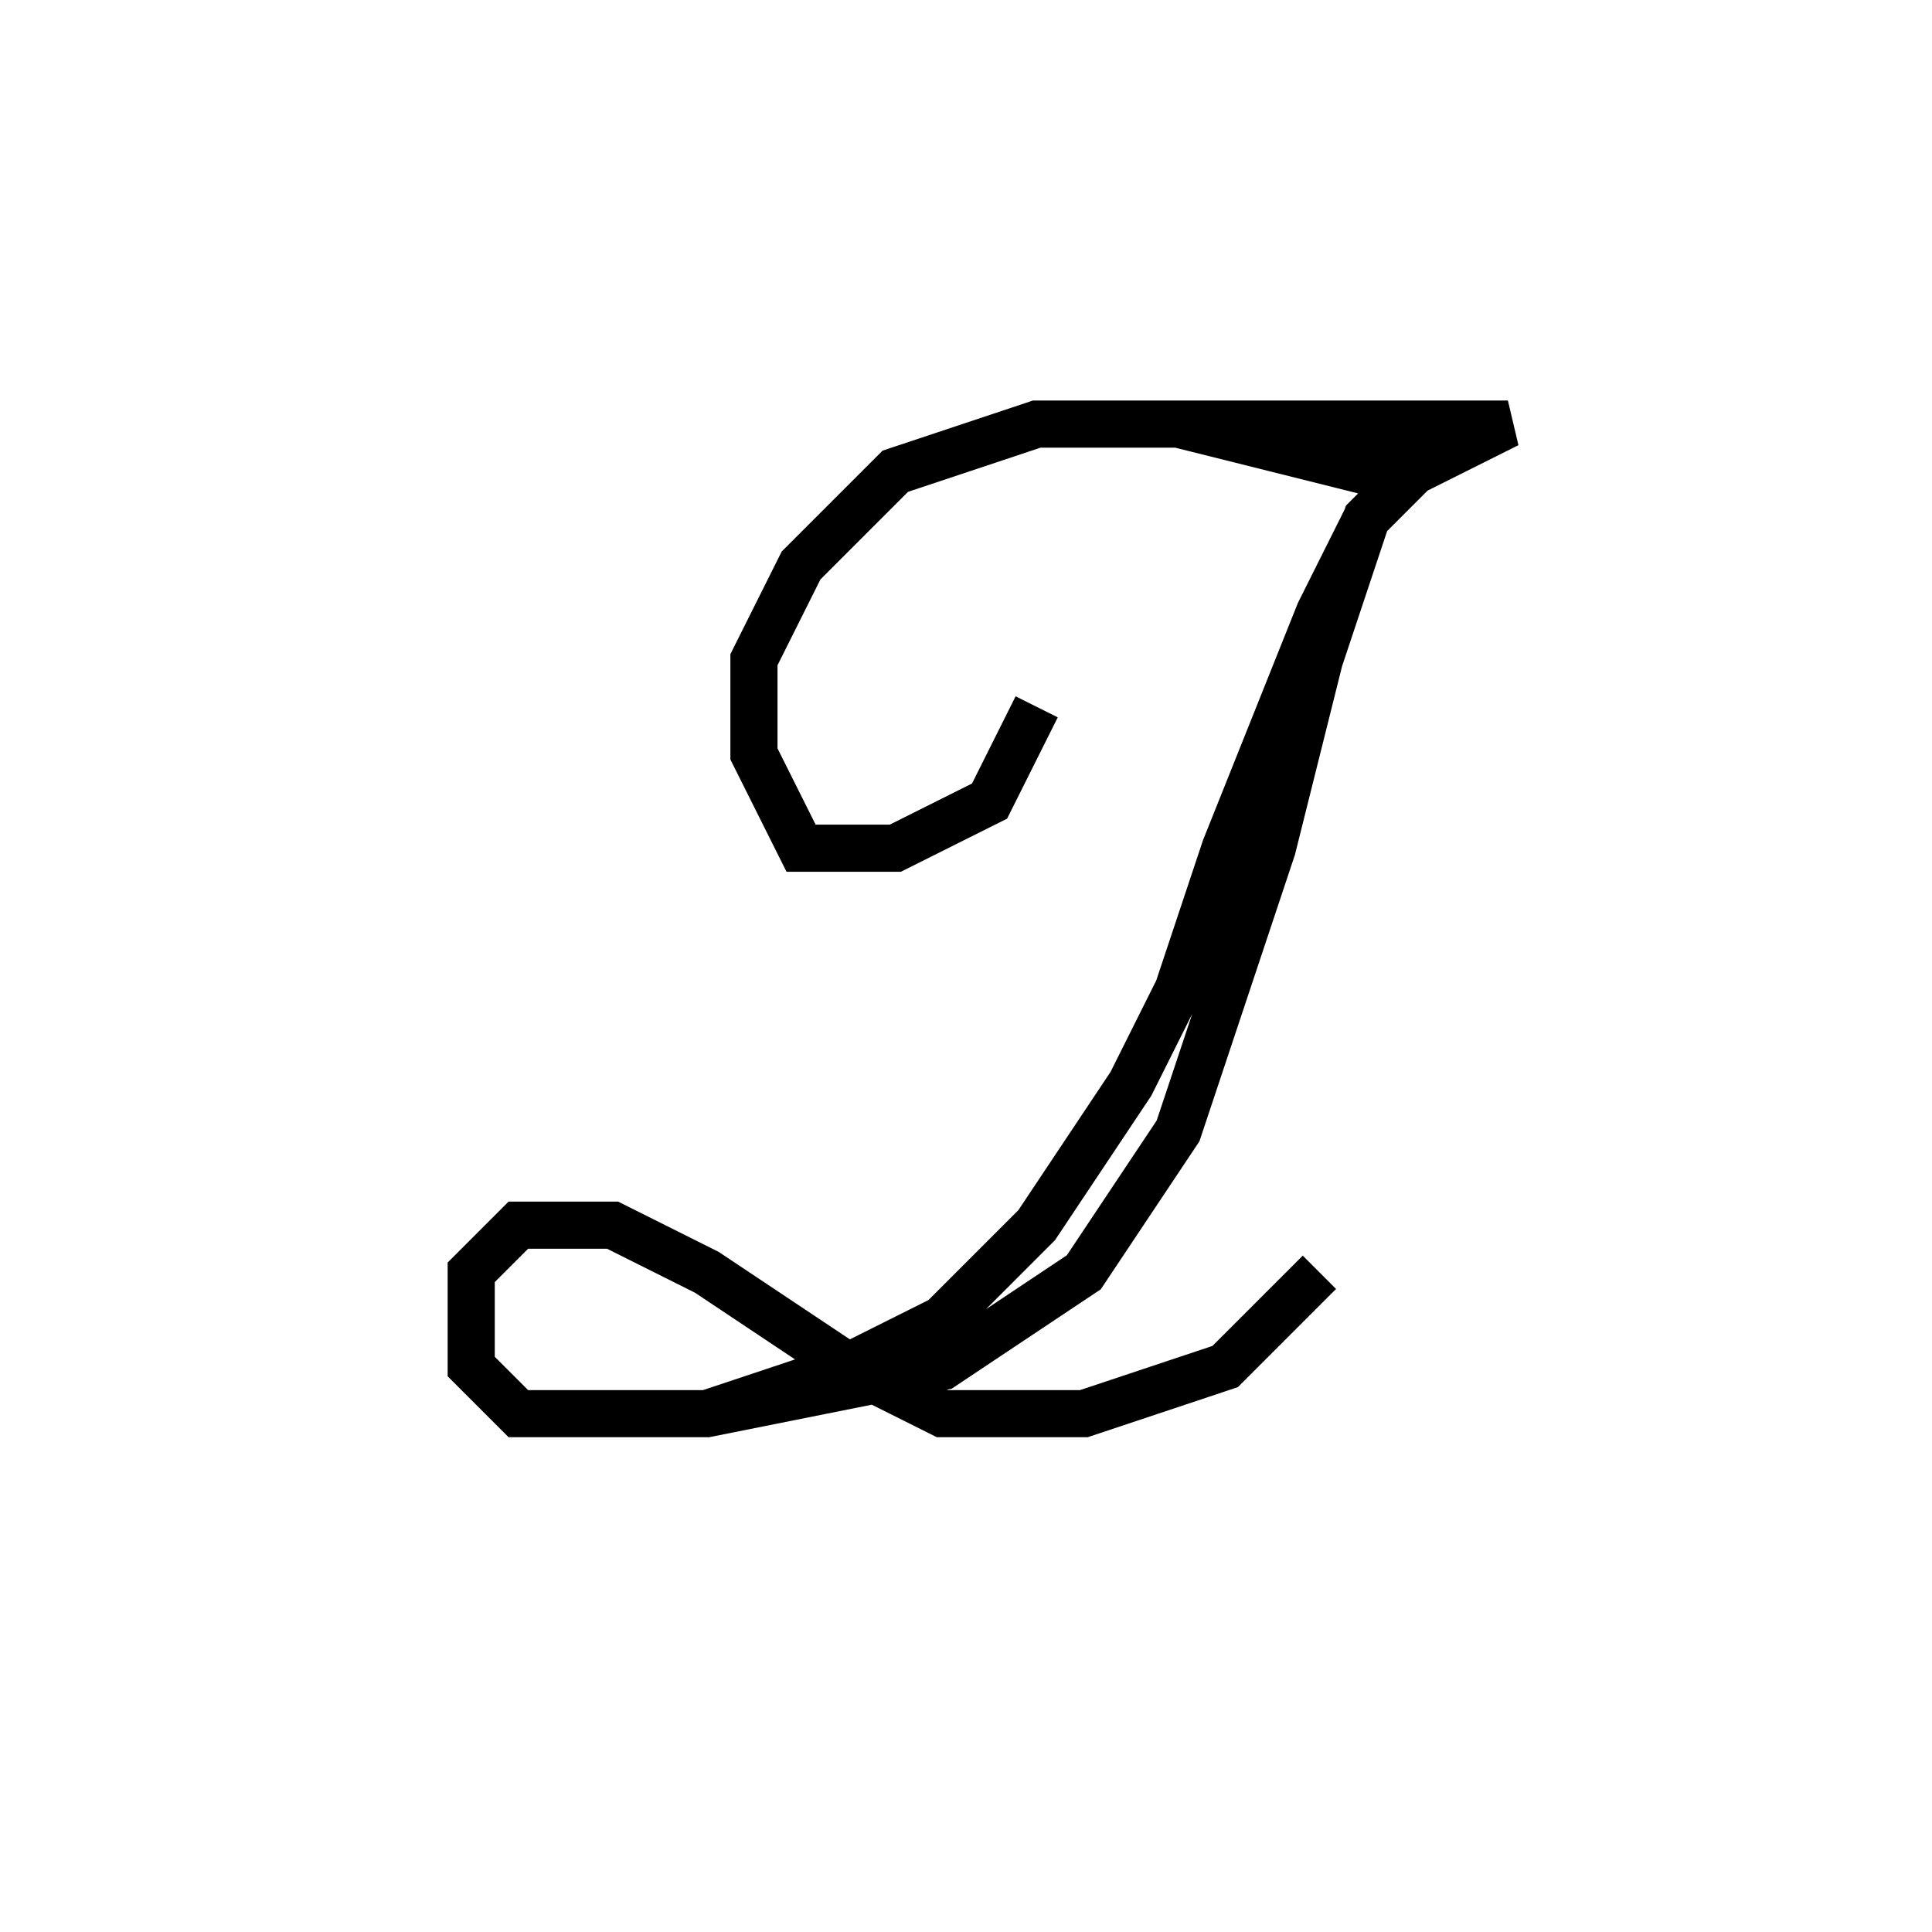 <svg xmlns='http://www.w3.org/2000/svg' 
xmlns:xlink='http://www.w3.org/1999/xlink' 
viewBox = '-21 -21 41 41' >
<path d = '
	M 8, -10
	L 7, -8
	L 5, -3
	L 4, 0
	L 3, 2
	L 1, 5
	L -1, 7
	L -3, 8
	L -6, 9

	M 1, -6
	L 0, -4
	L -2, -3
	L -4, -3
	L -5, -5
	L -5, -7
	L -4, -9
	L -2, -11
	L 1, -12
	L 11, -12
	L 9, -11
	L 8, -10
	L 7, -7
	L 6, -3
	L 4, 3
	L 2, 6
	L -1, 8
	L -6, 9
	L -10, 9
	L -11, 8
	L -11, 6
	L -10, 5
	L -8, 5
	L -6, 6
	L -3, 8
	L -1, 9
	L 2, 9
	L 5, 8
	L 7, 6

	M 4, -12
	L 8, -11
	L 9, -11

' fill='none' stroke='black' />
</svg>
